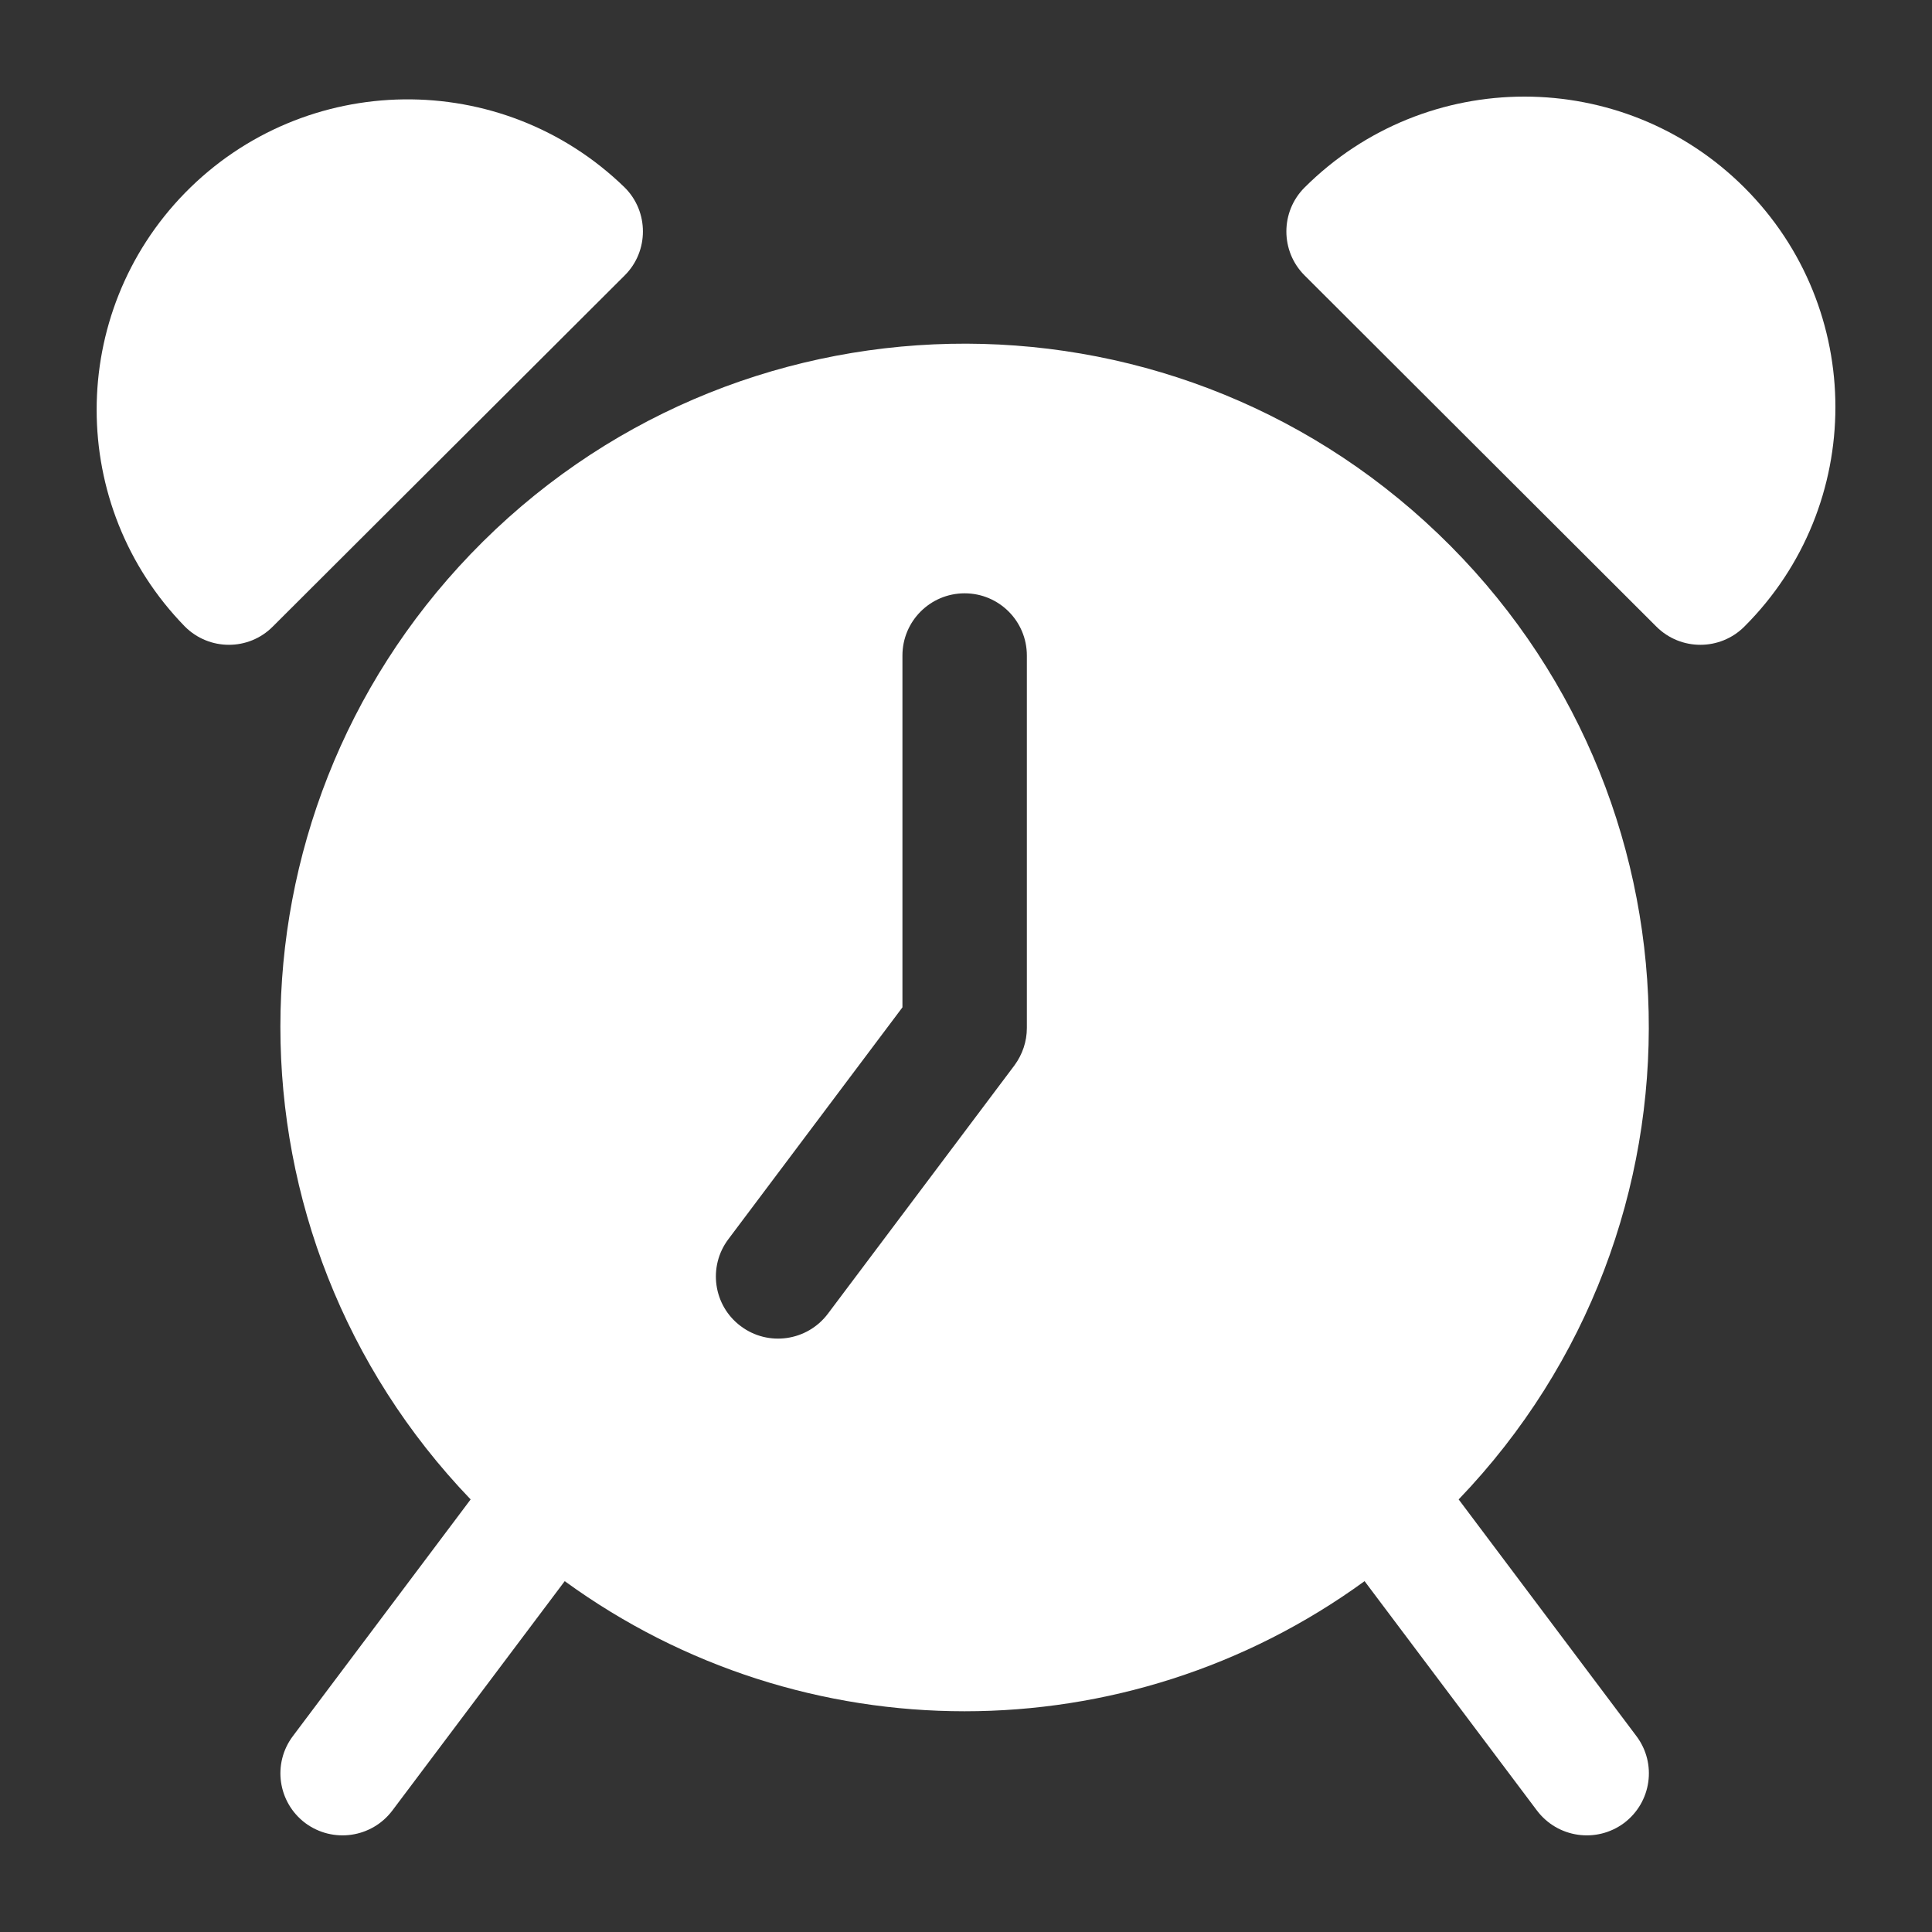 <svg width="10" height="10" viewBox="0 0 10 10" fill="none" xmlns="http://www.w3.org/2000/svg">
<rect x="0" y="0" width="10" height="10" fill="#333333" stroke="none"/>
<path d="M7.55 7.761C8.903 6.351 8.855 4.113 7.443 2.762C6.031 1.411 3.789 1.458 2.436 2.868C1.123 4.236 1.123 6.393 2.436 7.761L1.516 8.986C1.409 9.128 1.438 9.329 1.58 9.436C1.723 9.542 1.924 9.513 2.031 9.371L2.923 8.184C4.157 9.082 5.829 9.082 7.063 8.184L7.955 9.371C8.062 9.513 8.263 9.542 8.406 9.436C8.548 9.329 8.577 9.128 8.47 8.986L7.55 7.761ZM5.315 5.321C5.315 5.391 5.292 5.458 5.251 5.514L4.285 6.8C4.178 6.942 3.976 6.971 3.834 6.864C3.692 6.758 3.663 6.556 3.77 6.414L4.671 5.214V3.393C4.671 3.215 4.815 3.071 4.993 3.071C5.171 3.071 5.315 3.215 5.315 3.393V5.321H5.315Z" fill="white"/>
<path d="M3.234 0.971C2.597 0.351 1.578 0.364 0.957 0.999C0.348 1.623 0.348 2.619 0.957 3.243C1.083 3.369 1.287 3.369 1.412 3.243L3.234 1.425C3.359 1.3 3.359 1.096 3.234 0.971Z" fill="white"/>
<path d="M9.029 0.971C8.4 0.343 7.381 0.343 6.752 0.971C6.627 1.096 6.627 1.3 6.752 1.425L8.573 3.243C8.699 3.369 8.903 3.369 9.029 3.243C9.657 2.616 9.657 1.598 9.029 0.971Z" fill="white"/>
</svg>
